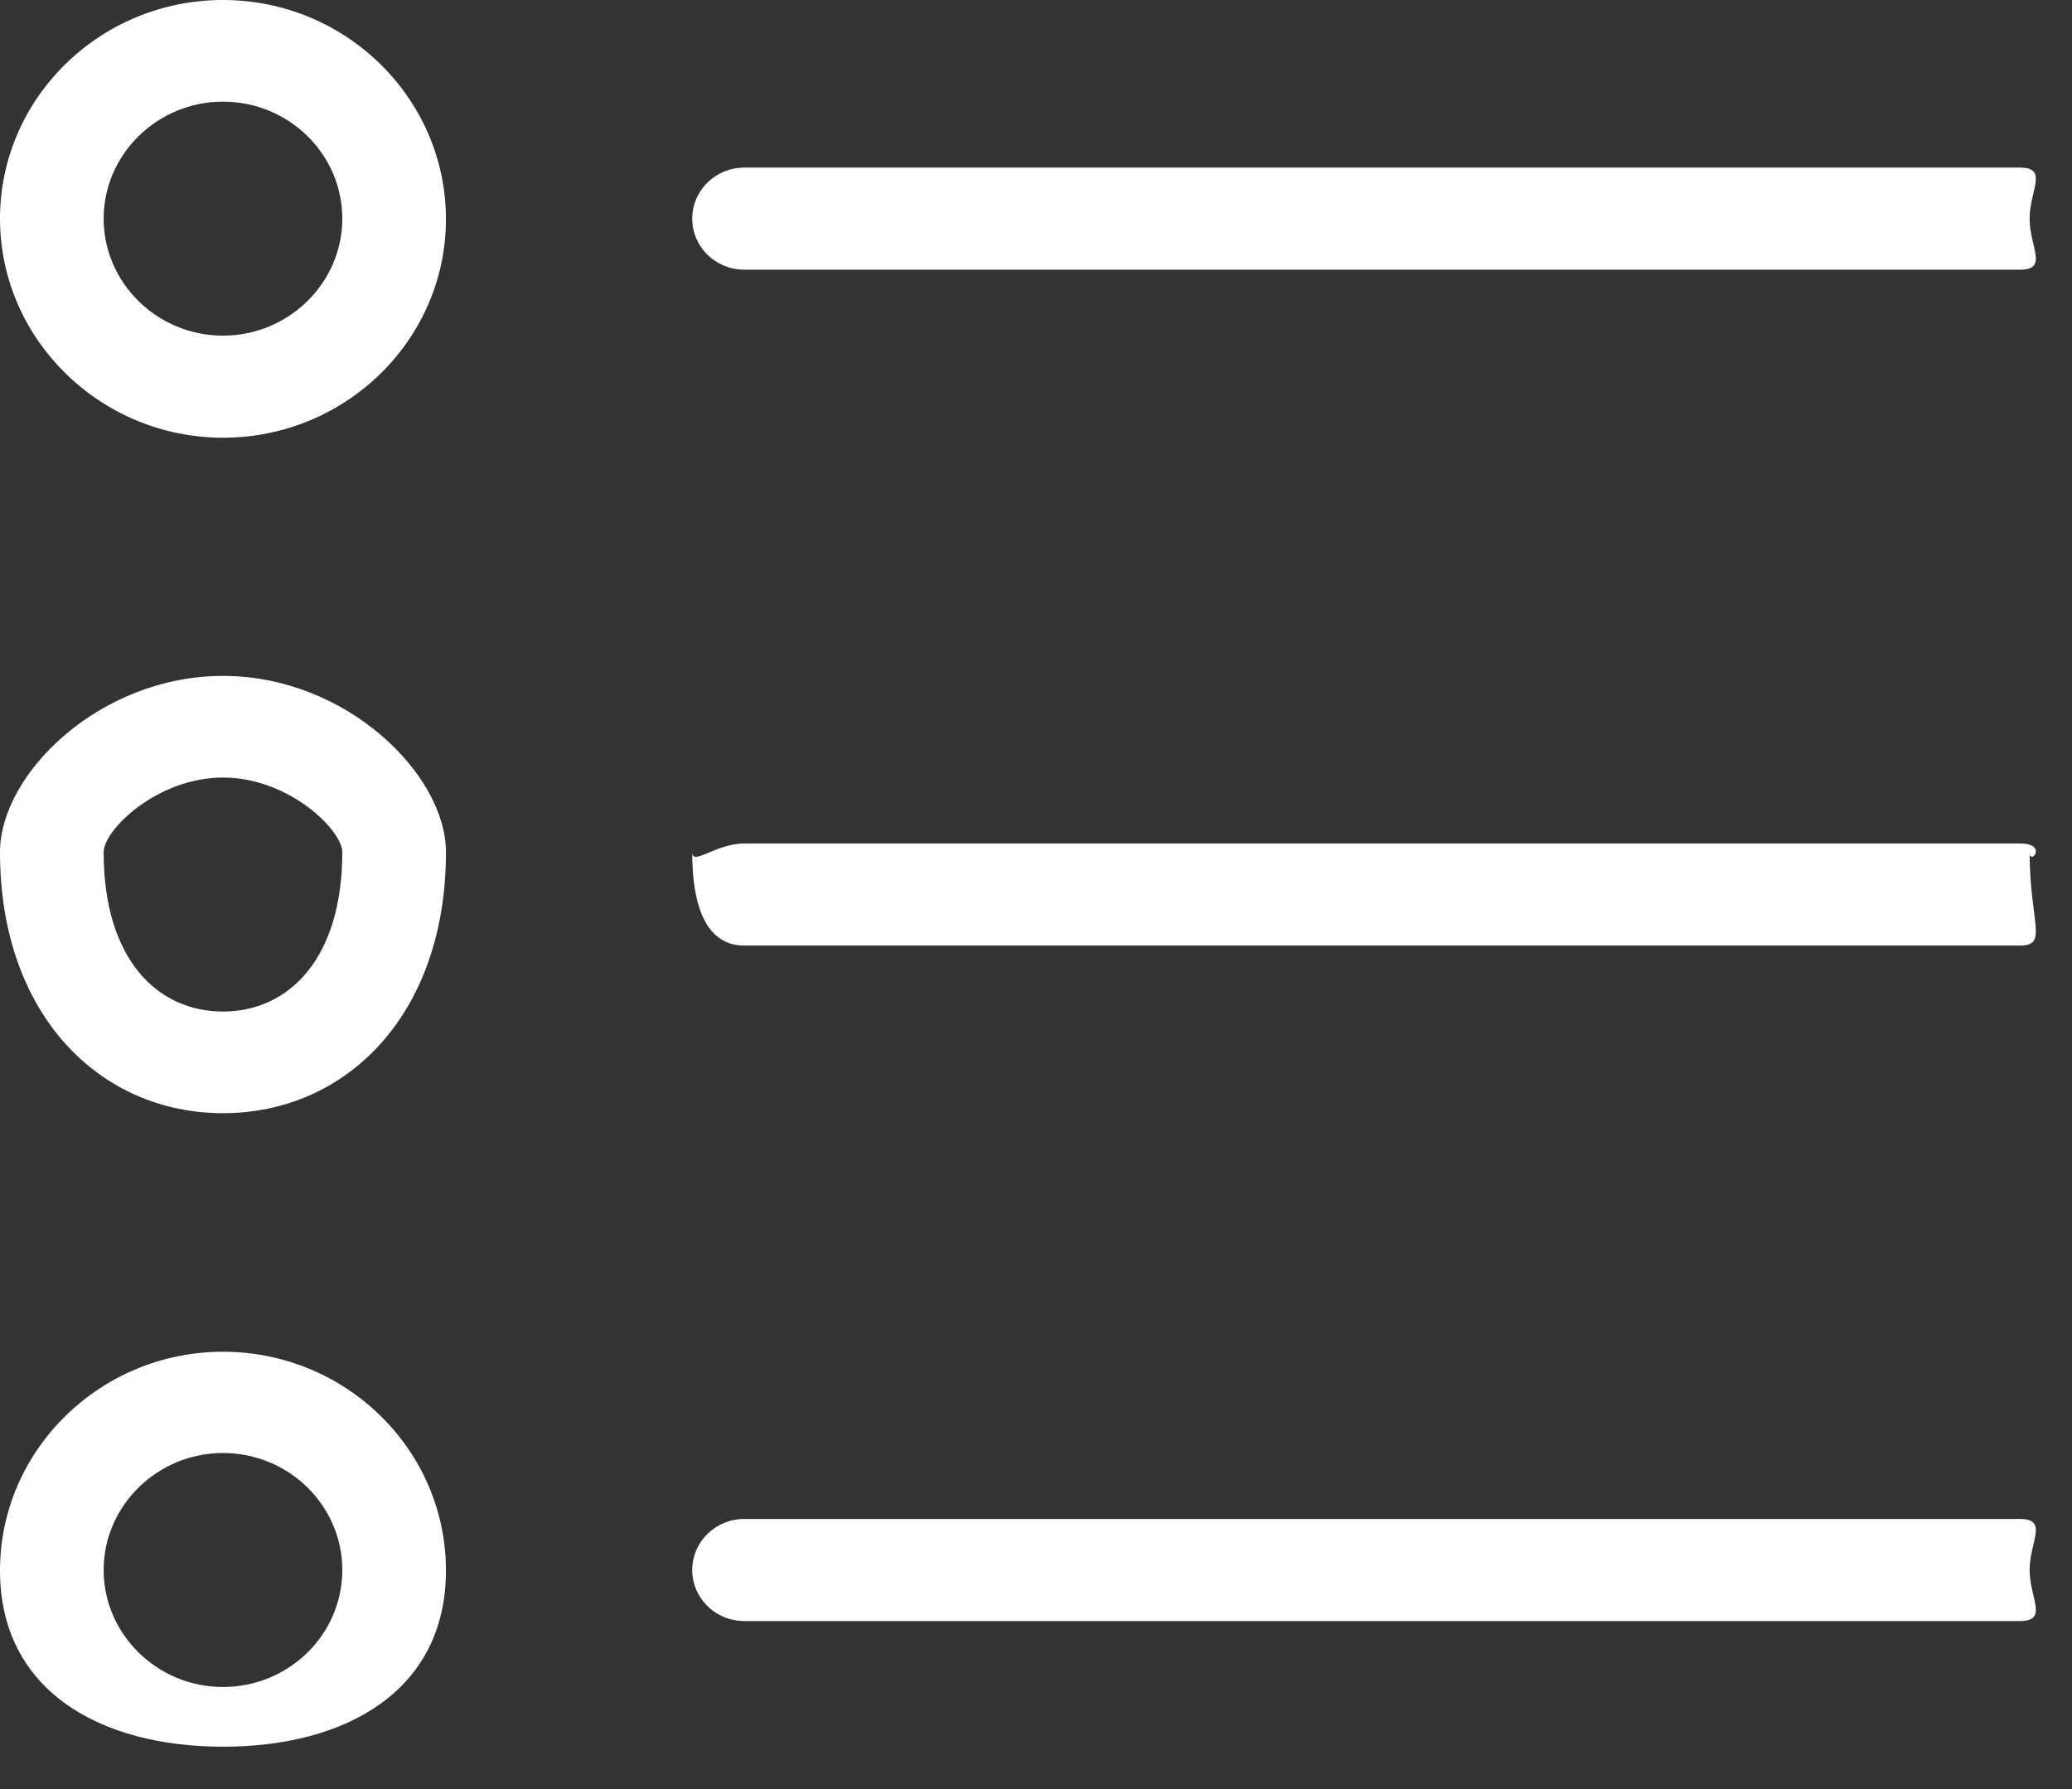 <svg 
 xmlns="http://www.w3.org/2000/svg"
 xmlns:xlink="http://www.w3.org/1999/xlink"
 width="44px" height="38px">
<rect width="100%" height="100%" fill="#333333" stroke="none"/>
<path fill-rule="evenodd"  fill="rgb(255, 255, 255)"
 d="M42.895,20.084 L15.805,20.084 C15.194,20.084 14.700,19.599 14.700,18.1 C14.700,18.401 15.194,17.916 15.805,17.916 L42.895,17.916 C43.506,17.916 43.1,18.401 43.1,18.1 C43.1,19.599 43.506,20.084 42.895,20.084 ZM42.895,5.728 L15.805,5.728 C15.194,5.728 14.700,5.243 14.700,4.644 C14.700,4.045 15.194,3.560 15.805,3.560 L42.895,3.560 C43.506,3.560 43.1,4.045 43.1,4.644 C43.1,5.243 43.506,5.728 42.895,5.728 ZM4.735,37.1 C2.129,37.1 -0.000,35.911 -0.000,33.356 C-0.000,30.800 2.129,28.711 4.735,28.711 C7.341,28.711 9.470,30.791 9.470,33.356 C9.470,35.911 7.350,37.1 4.735,37.1 ZM4.735,30.862 C3.342,30.862 2.201,31.981 2.201,33.347 C2.201,34.713 3.342,35.832 4.735,35.832 C6.128,35.832 7.269,34.722 7.269,33.347 C7.269,31.981 6.137,30.862 4.735,30.862 ZM4.735,23.644 C2.129,23.644 -0.000,21.564 -0.000,18.1 C-0.000,16.435 2.120,14.356 4.735,14.356 C7.350,14.356 9.470,16.444 9.470,18.1 C9.470,21.556 7.350,23.644 4.735,23.644 ZM4.735,16.515 C3.342,16.515 2.201,17.625 2.201,18.1 C2.201,20.375 3.342,21.485 4.735,21.485 C6.128,21.485 7.269,20.366 7.269,18.1 C7.269,17.634 6.137,16.515 4.735,16.515 ZM4.735,9.297 C2.129,9.297 -0.000,7.200 -0.000,4.644 C-0.000,2.089 2.120,-0.000 4.735,-0.000 C7.350,-0.000 9.470,2.097 9.470,4.653 C9.470,7.209 7.350,9.297 4.735,9.297 ZM4.735,2.159 C3.342,2.159 2.201,3.278 2.201,4.644 C2.201,6.010 3.342,7.129 4.735,7.129 C6.128,7.129 7.269,6.010 7.269,4.644 C7.269,3.278 6.137,2.159 4.735,2.159 ZM15.805,32.263 L42.895,32.263 C43.506,32.263 43.1,32.748 43.1,33.347 C43.1,33.946 43.506,34.431 42.895,34.431 L15.805,34.431 C15.194,34.431 14.700,33.946 14.700,33.347 C14.700,32.748 15.194,32.263 15.805,32.263 Z"/>
</svg>
